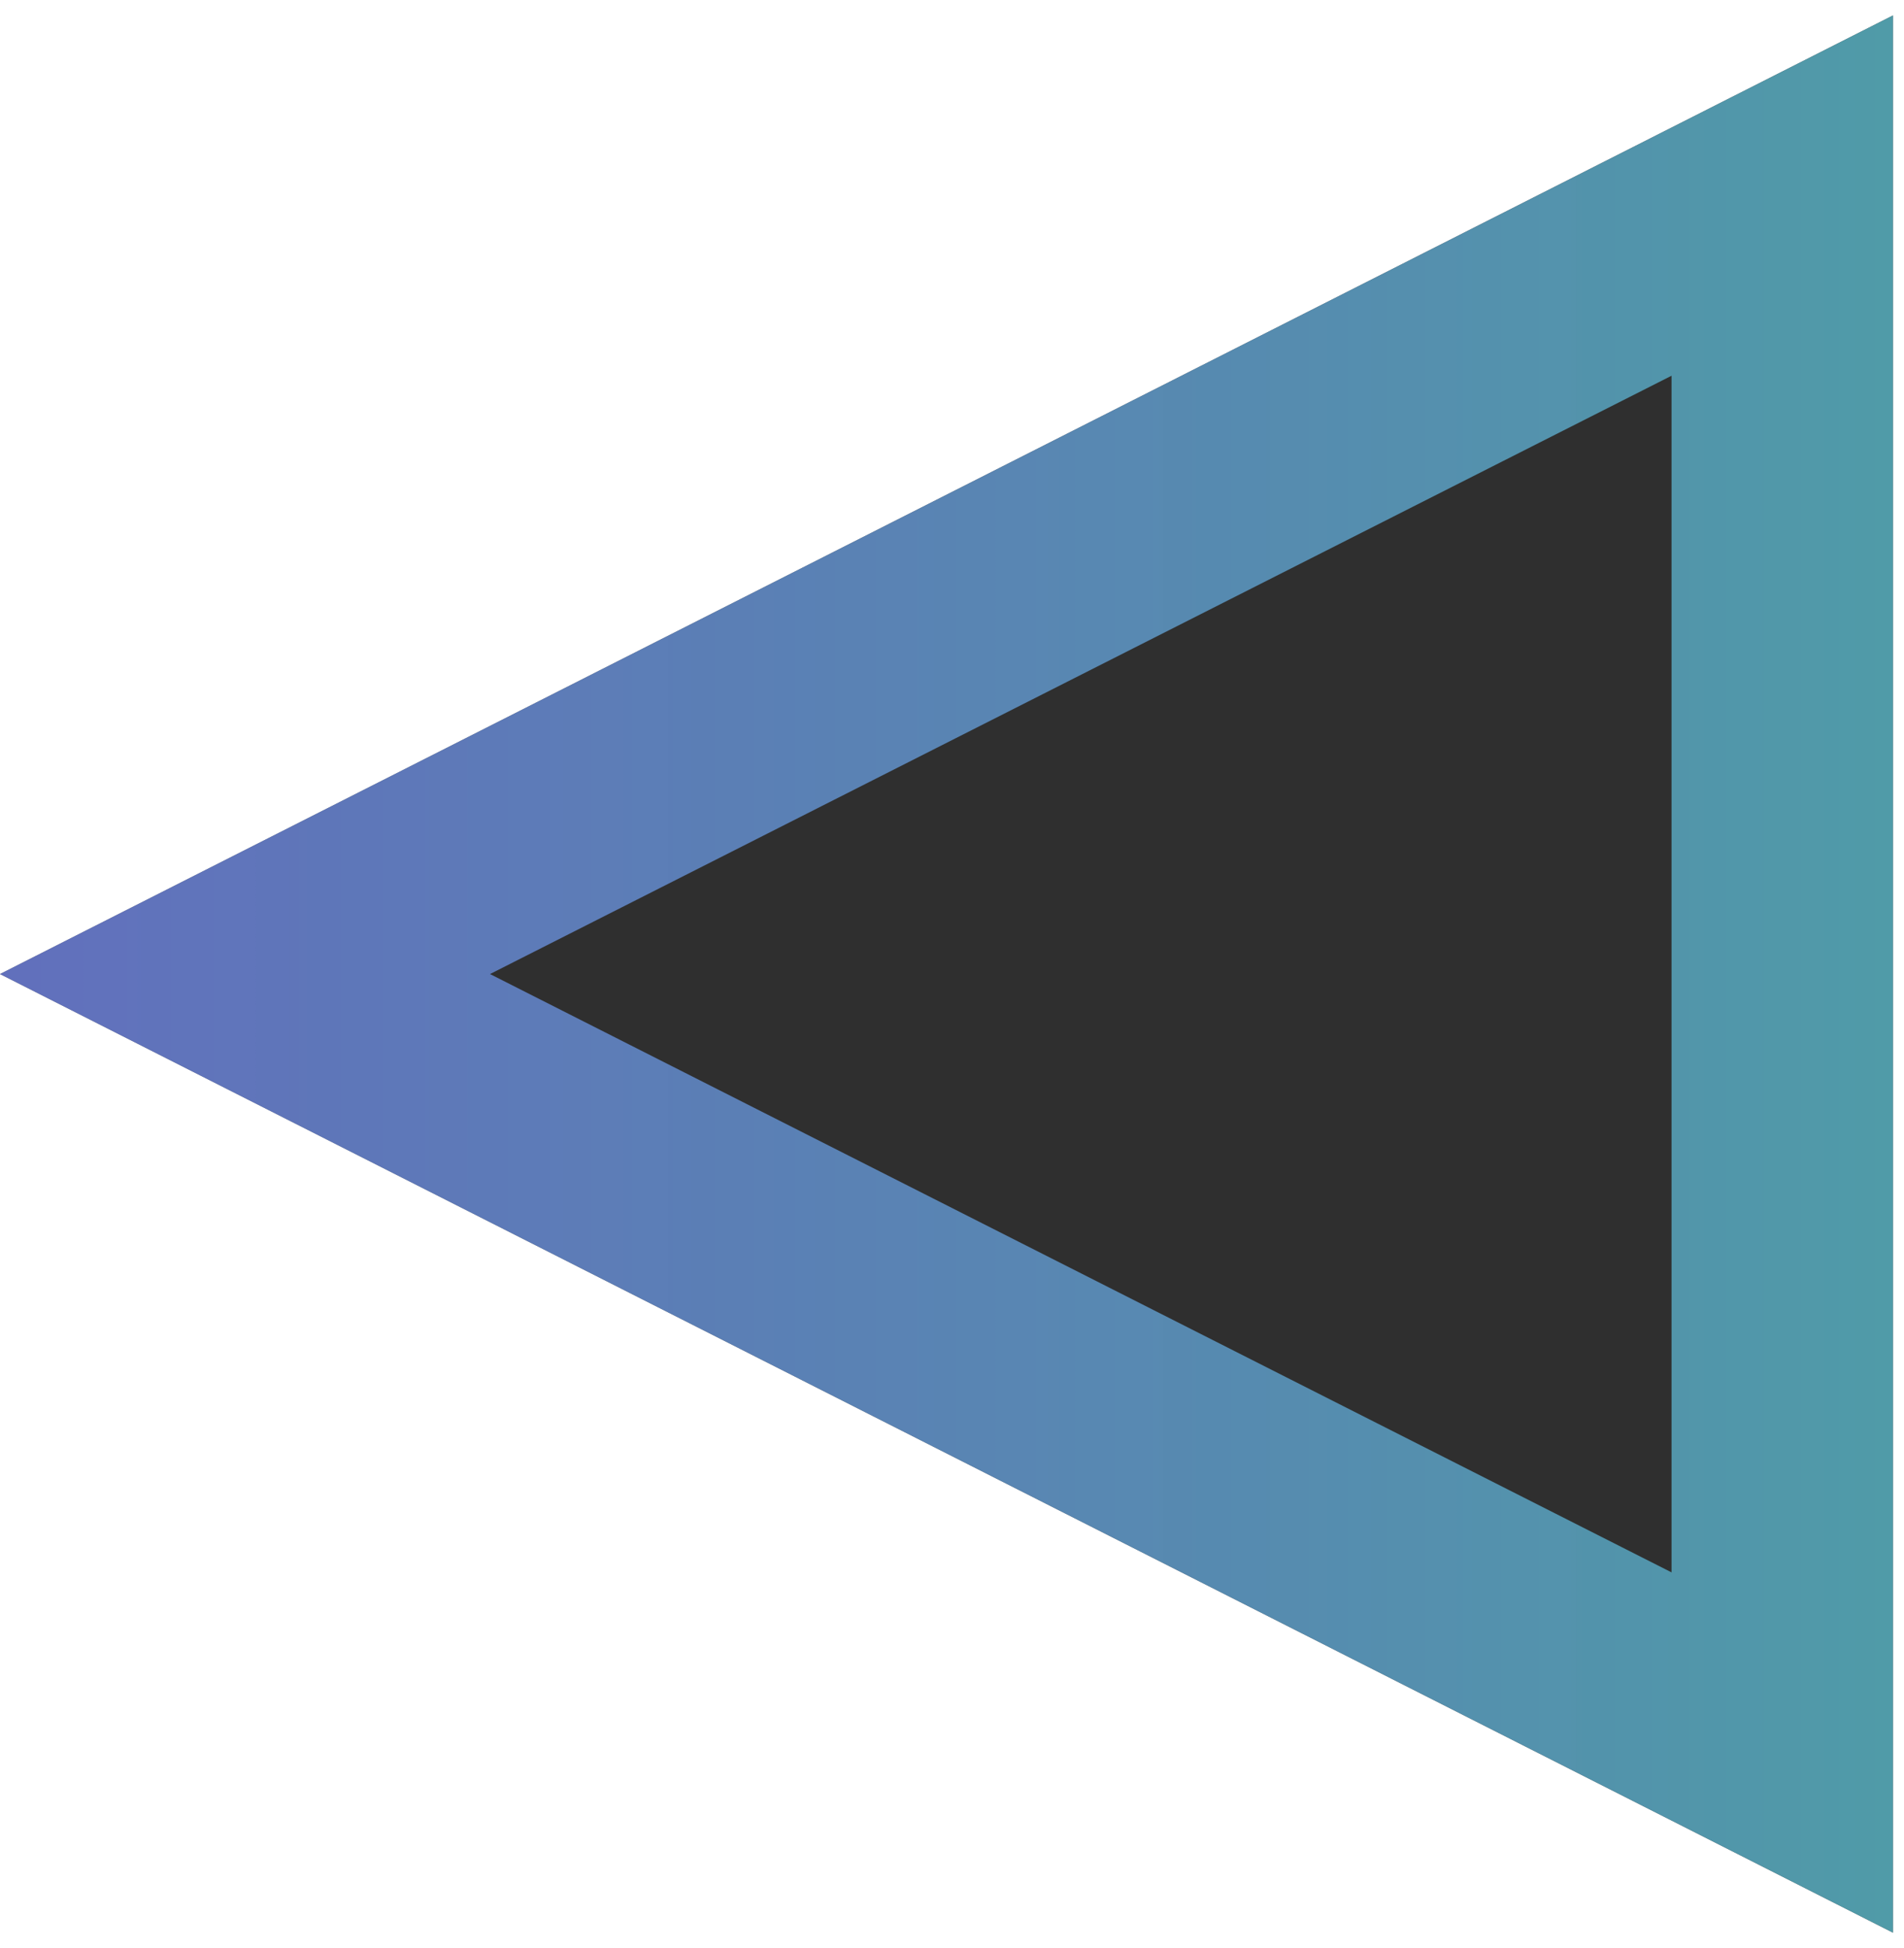 <svg width="43" height="44" viewBox="0 0 43 44" fill="none" xmlns="http://www.w3.org/2000/svg">
<path d="M0 22L42.75 0.349V43.651L0 22Z" fill="#2F2F2F"/>
<path d="M40.25 39.582L5.533 22L40.25 4.418V39.582Z" stroke="url(#paint0_linear_265_1562)" stroke-opacity="0.8" stroke-width="5"/>
<defs>
<linearGradient id="paint0_linear_265_1562" x1="0" y1="22" x2="57" y2="22" gradientUnits="userSpaceOnUse">
<stop stop-color="#798EFF" stop-opacity="0.85"/>
<stop offset="1" stop-color="#4FCABB"/>
</linearGradient>
</defs>
</svg>
